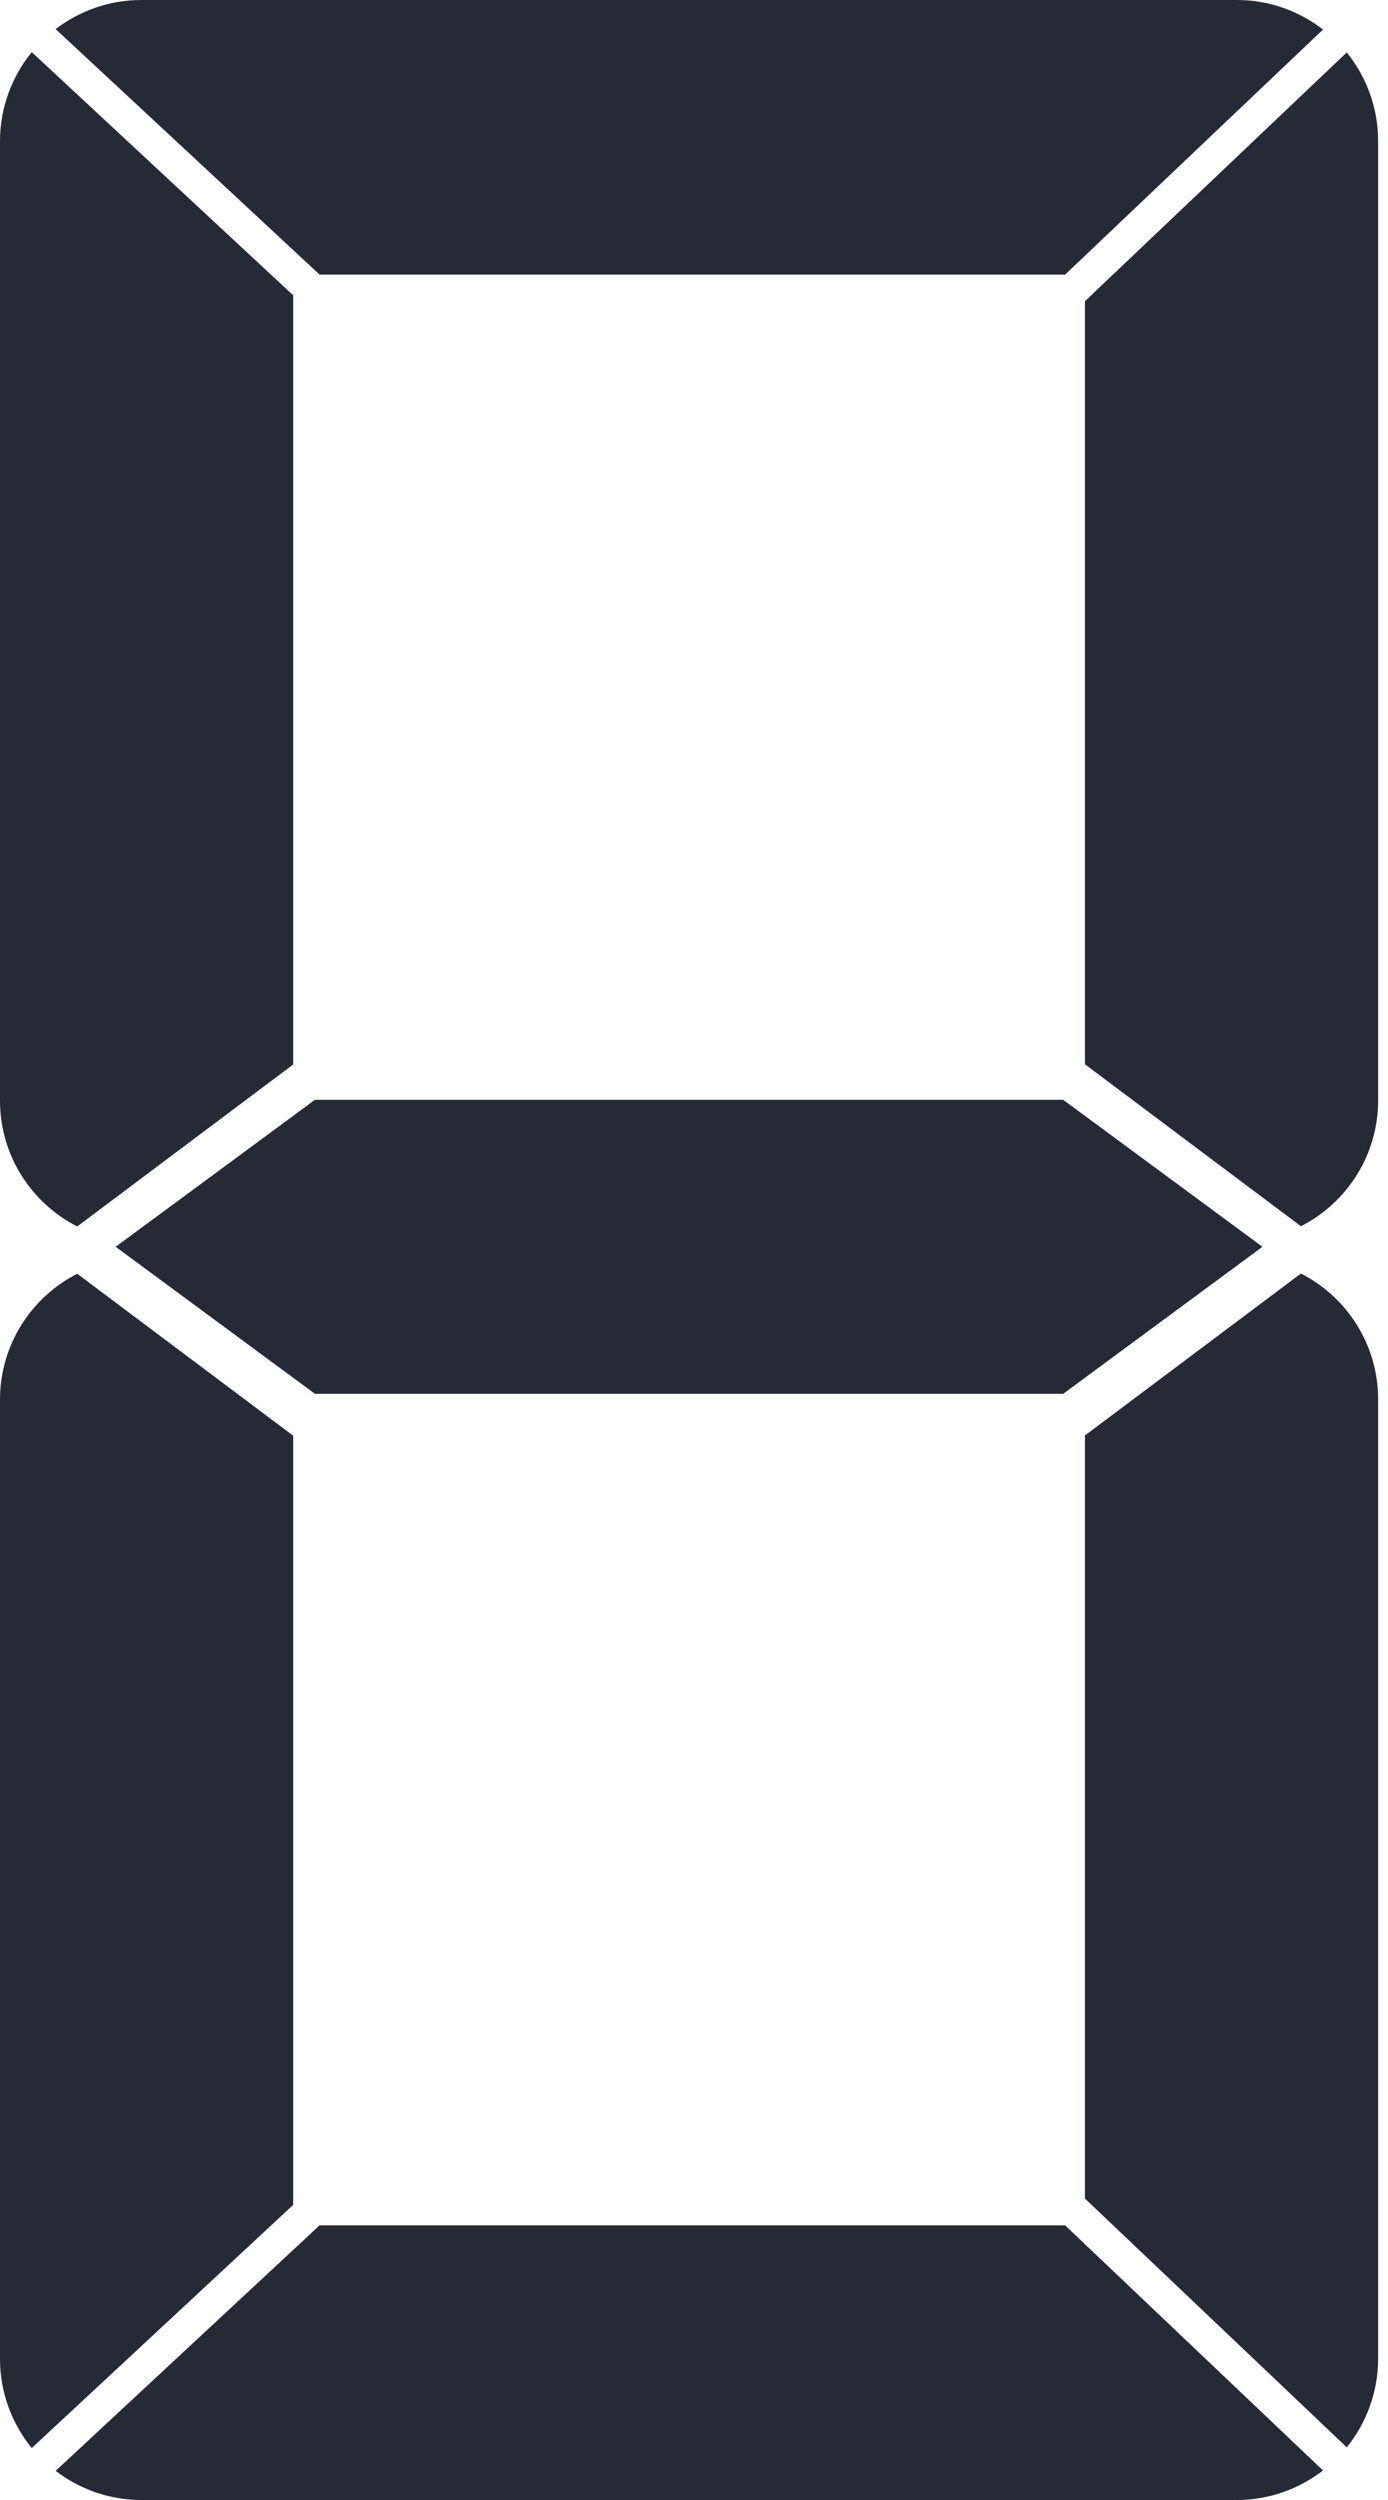 <svg width="75" height="135" viewBox="0 0 75 135" fill="none" xmlns="http://www.w3.org/2000/svg">
<path d="M17.269 14.829H57.552L71.489 1.595C70.198 0.598 68.585 4.11273e-06 66.83 4.11273e-06H7.638C5.894 4.11273e-06 4.293 0.589 3.007 1.572L17.269 14.829" fill="#262A34"/>
<path d="M1.716 2.816C0.644 4.131 0 5.809 0 7.637V59.43C0 62.399 1.697 64.966 4.172 66.229L15.842 57.483V15.947L1.716 2.816Z" fill="#262A34"/>
<path d="M58.624 16.266V57.47L70.295 66.217C72.77 64.954 74.467 62.387 74.467 59.418V7.625C74.467 5.808 73.83 4.143 72.772 2.832L58.624 16.266Z" fill="#262A34"/>
<path d="M17.269 120.169H57.552L71.489 133.405C70.198 134.4 68.585 135 66.83 135H7.638C5.894 135 4.293 134.409 3.007 133.426L17.269 120.169Z" fill="#262A34"/>
<path d="M1.716 132.194C0.644 130.88 0 129.203 0 127.374V75.581C0 72.612 1.697 70.046 4.172 68.782L15.842 77.528V119.064L1.716 132.194Z" fill="#262A34"/>
<path d="M58.624 118.721V77.516L70.295 68.77C72.77 70.034 74.467 72.6 74.467 75.569V127.362C74.467 129.178 73.83 130.843 72.772 132.156L58.624 118.721Z" fill="#262A34"/>
<path d="M57.449 59.39H17.017L6.25 67.327L17.017 75.266H32.433H42.034H57.449L68.217 67.327L57.449 59.39Z" fill="#262A34"/>
</svg>
